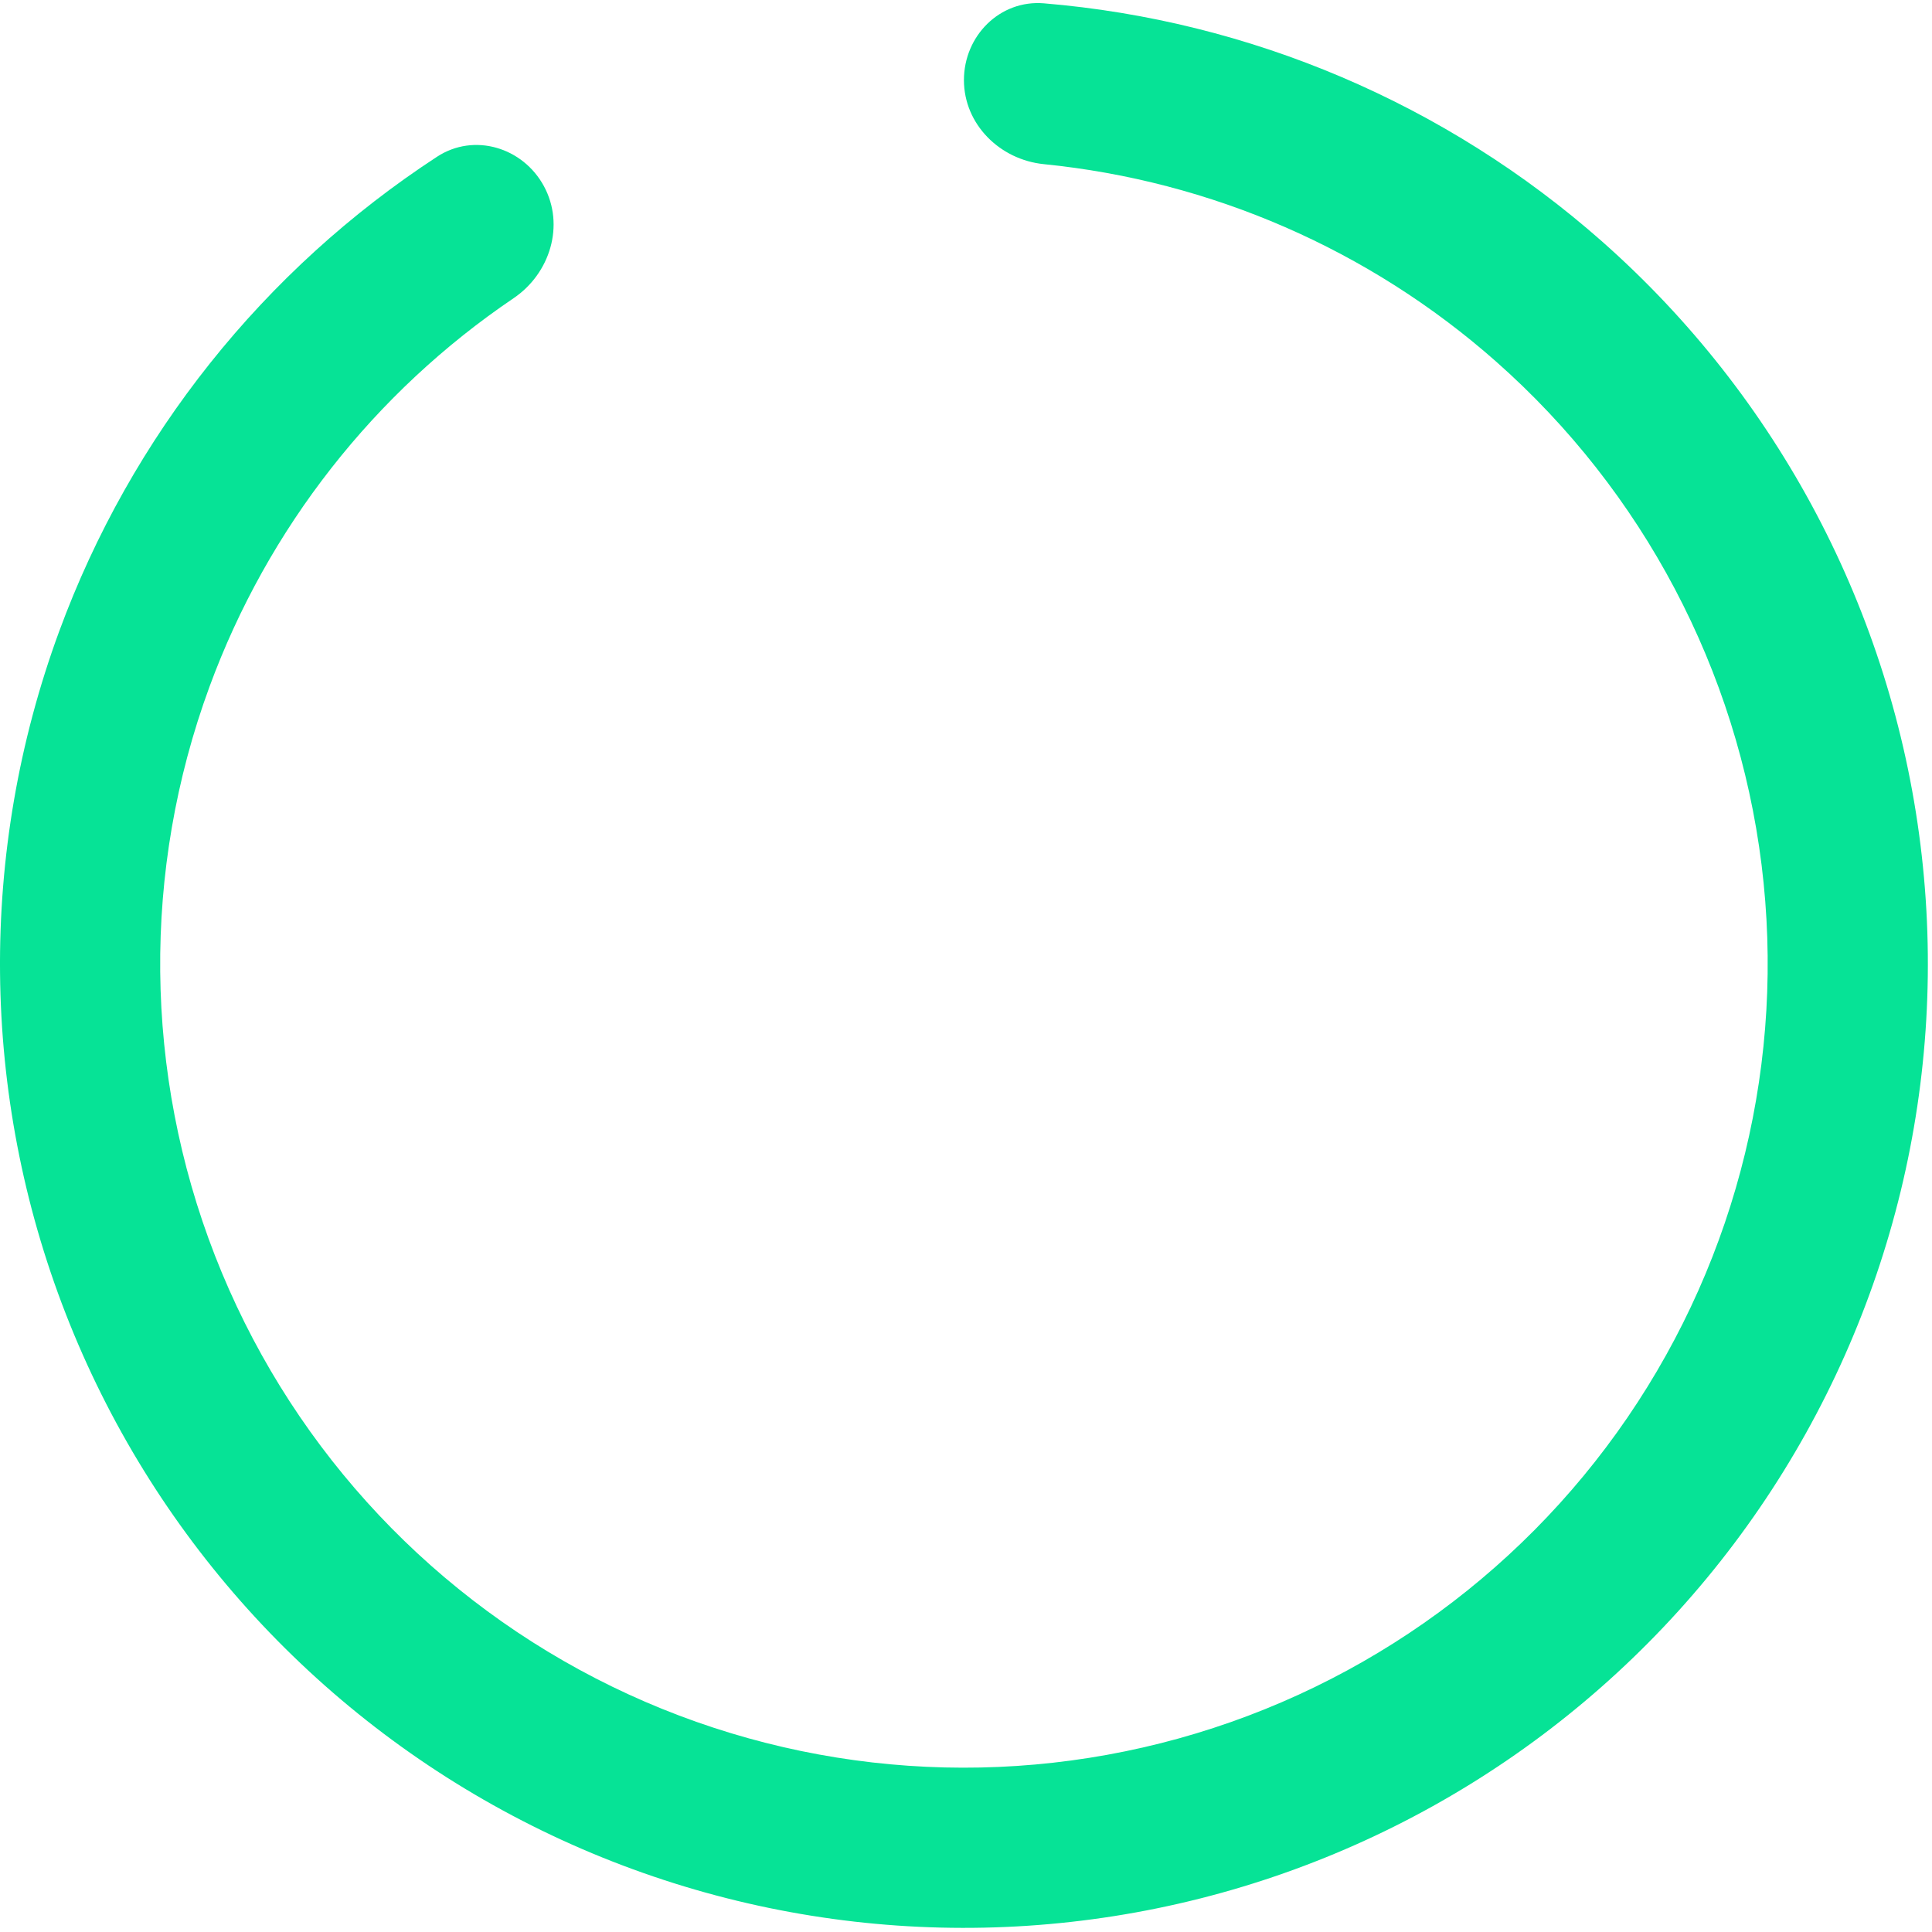 <svg width="72" height="72" viewBox="0 0 72 72" fill="none" xmlns="http://www.w3.org/2000/svg">
<path id="Ellipse 9" d="M35.923 2.985C35.923 1.336 37.262 -0.013 38.904 0.124C46.586 0.763 53.888 3.861 59.705 8.999C66.27 14.798 70.49 22.795 71.571 31.488C72.653 40.18 70.521 48.968 65.577 56.198C60.634 63.429 53.218 68.604 44.726 70.751C36.234 72.897 27.25 71.867 19.465 67.854C11.679 63.841 5.627 57.121 2.449 48.959C-0.73 40.797 -0.817 31.755 2.204 23.533C4.881 16.248 9.834 10.053 16.289 5.84C17.669 4.939 19.488 5.49 20.272 6.941C21.055 8.391 20.504 10.19 19.139 11.114C13.958 14.618 9.982 19.674 7.807 25.592C5.288 32.447 5.361 39.987 8.011 46.793C10.662 53.599 15.707 59.202 22.199 62.548C28.691 65.894 36.182 66.753 43.263 64.963C50.344 63.174 56.528 58.858 60.65 52.829C64.772 46.8 66.549 39.472 65.648 32.225C64.746 24.977 61.227 18.308 55.753 13.473C51.028 9.299 45.127 6.74 38.903 6.118C37.263 5.954 35.923 4.633 35.923 2.985Z" fill="#06E396"/>
</svg>
